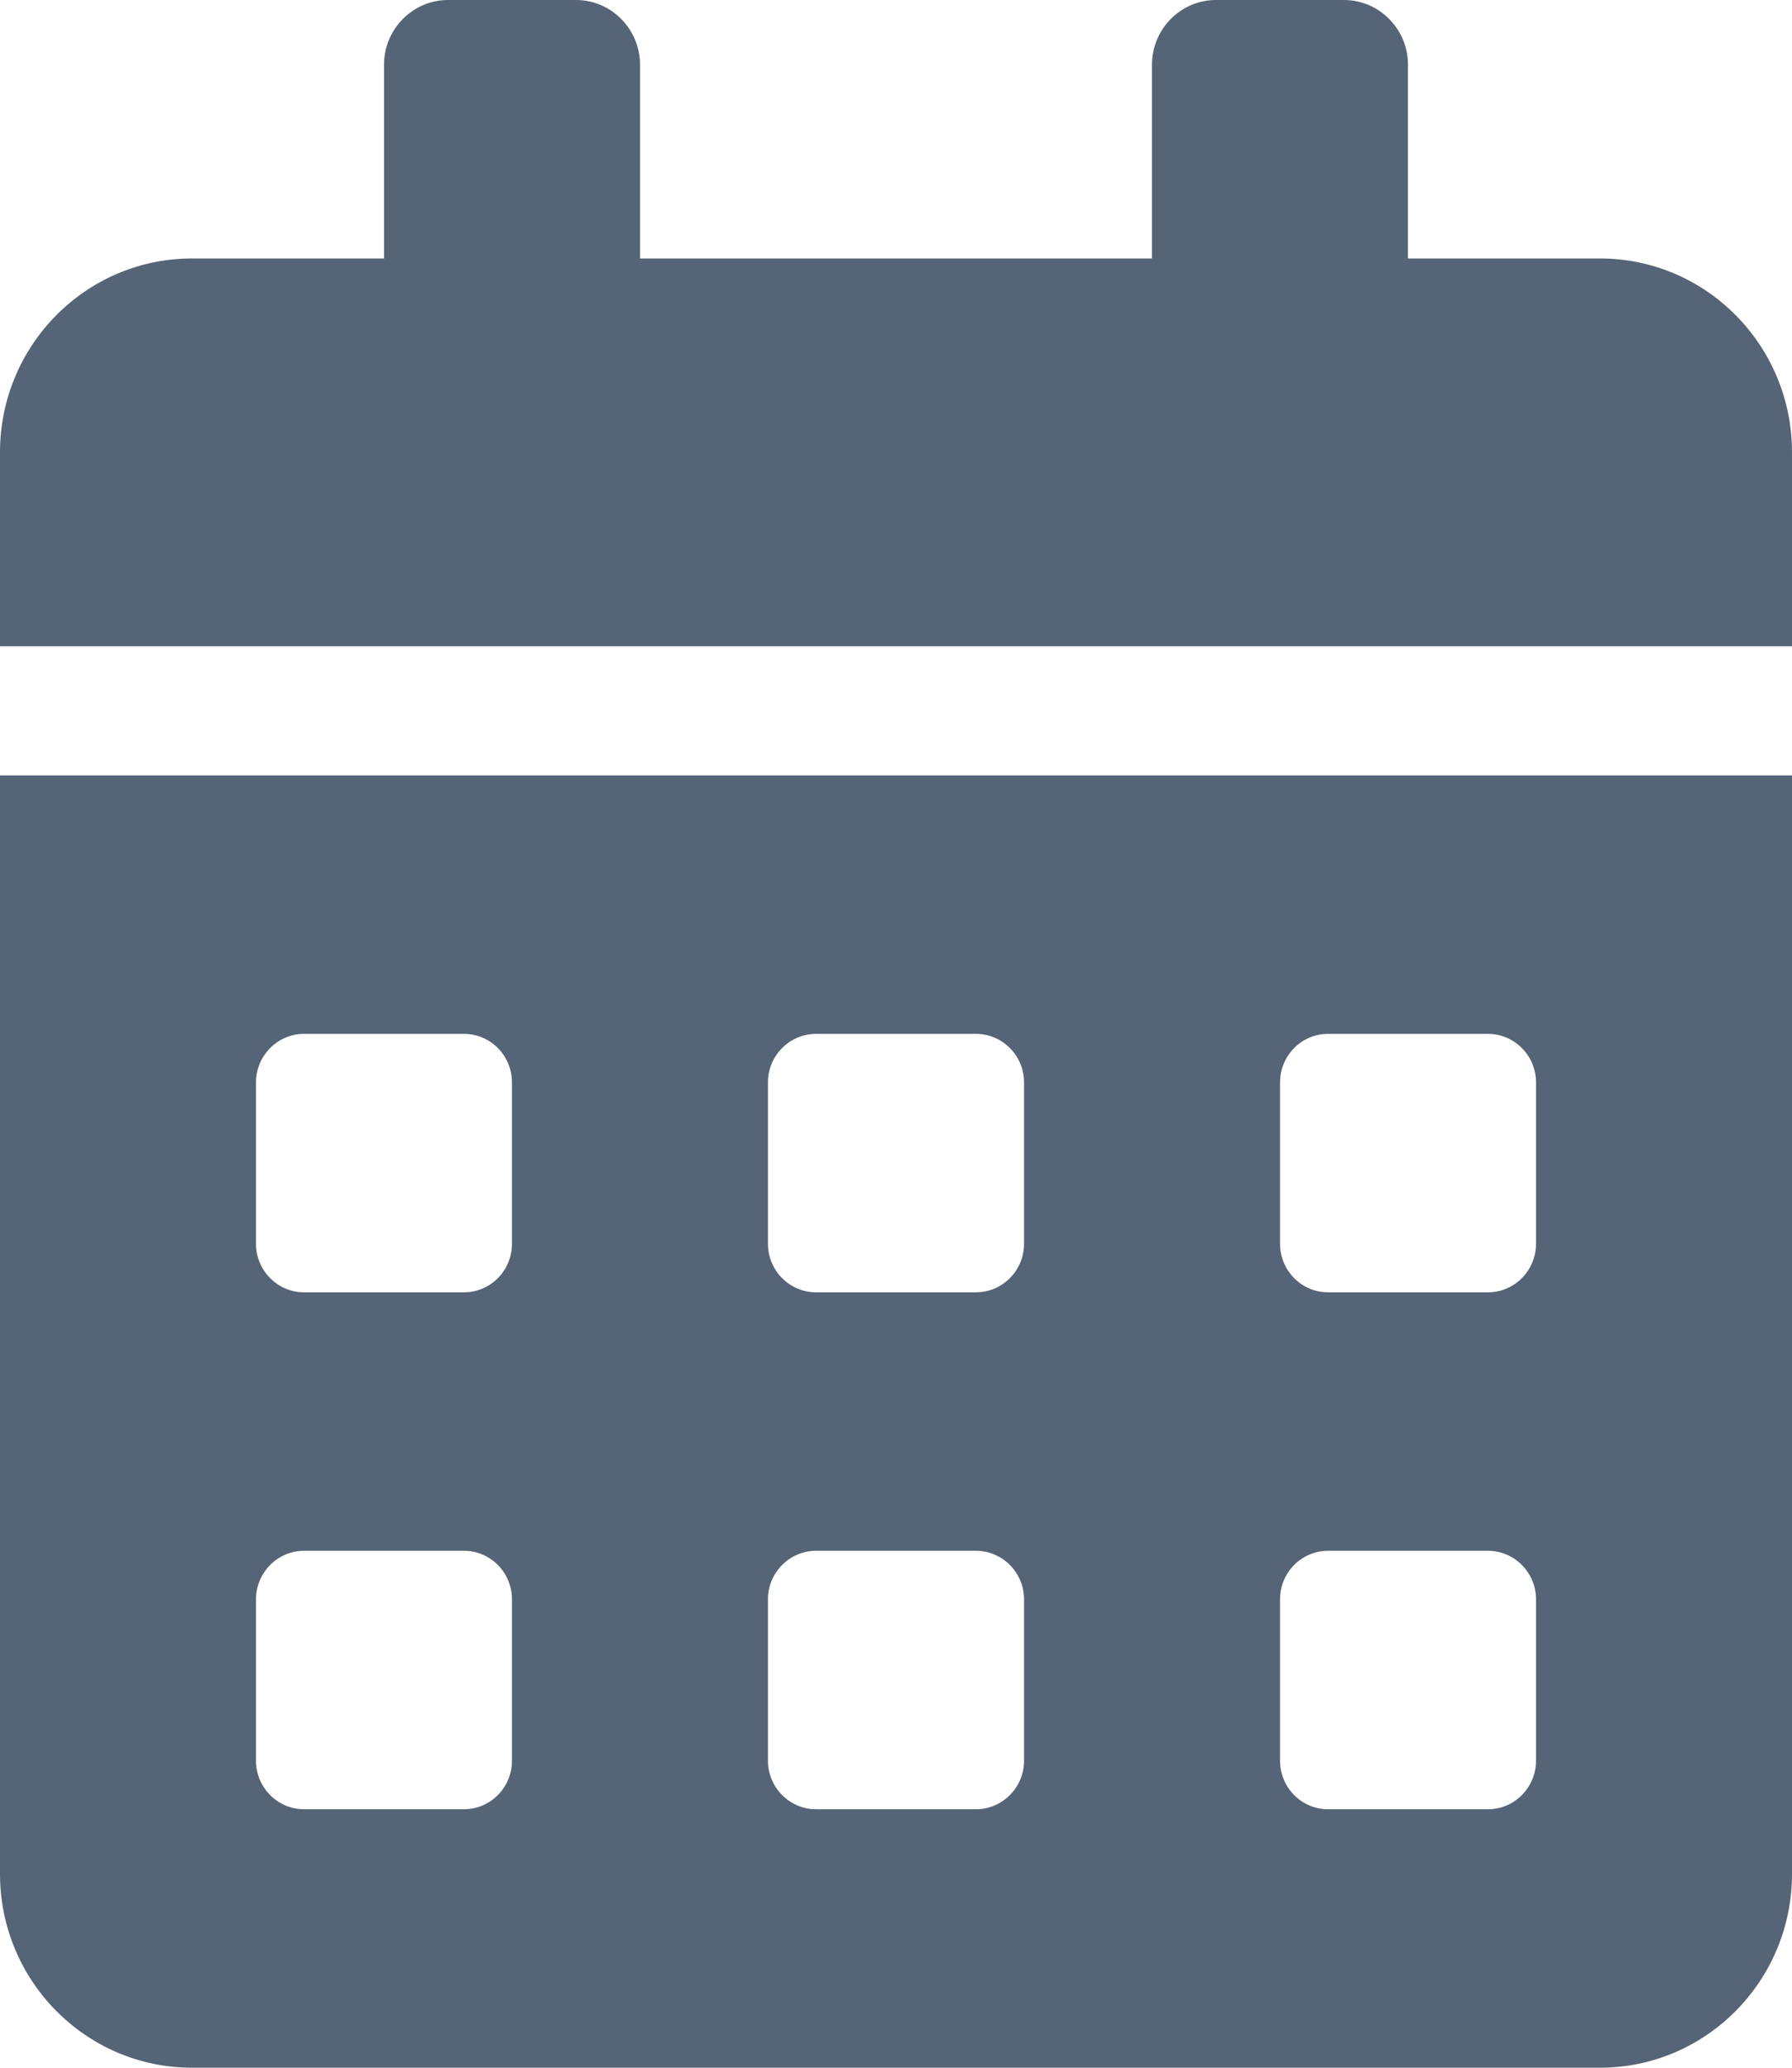 <svg width="13" height="15" viewBox="0 0 13 15" fill="none" xmlns="http://www.w3.org/2000/svg">
<path id="Vector" d="M0 13.594C0 14.37 0.624 15 1.393 15H11.607C12.376 15 13 14.37 13 13.594V5.625H0V13.594ZM9.286 7.852C9.286 7.658 9.442 7.5 9.634 7.5H10.795C10.986 7.5 11.143 7.658 11.143 7.852V9.023C11.143 9.217 10.986 9.375 10.795 9.375H9.634C9.442 9.375 9.286 9.217 9.286 9.023V7.852ZM9.286 11.602C9.286 11.408 9.442 11.25 9.634 11.25H10.795C10.986 11.25 11.143 11.408 11.143 11.602V12.773C11.143 12.967 10.986 13.125 10.795 13.125H9.634C9.442 13.125 9.286 12.967 9.286 12.773V11.602ZM5.571 7.852C5.571 7.658 5.728 7.5 5.92 7.5H7.08C7.272 7.5 7.429 7.658 7.429 7.852V9.023C7.429 9.217 7.272 9.375 7.08 9.375H5.92C5.728 9.375 5.571 9.217 5.571 9.023V7.852ZM5.571 11.602C5.571 11.408 5.728 11.25 5.92 11.25H7.08C7.272 11.25 7.429 11.408 7.429 11.602V12.773C7.429 12.967 7.272 13.125 7.08 13.125H5.92C5.728 13.125 5.571 12.967 5.571 12.773V11.602ZM1.857 7.852C1.857 7.658 2.014 7.5 2.205 7.5H3.366C3.558 7.5 3.714 7.658 3.714 7.852V9.023C3.714 9.217 3.558 9.375 3.366 9.375H2.205C2.014 9.375 1.857 9.217 1.857 9.023V7.852ZM1.857 11.602C1.857 11.408 2.014 11.25 2.205 11.25H3.366C3.558 11.25 3.714 11.408 3.714 11.602V12.773C3.714 12.967 3.558 13.125 3.366 13.125H2.205C2.014 13.125 1.857 12.967 1.857 12.773V11.602ZM11.607 1.875H10.214V0.469C10.214 0.211 10.005 0 9.75 0H8.821C8.566 0 8.357 0.211 8.357 0.469V1.875H4.643V0.469C4.643 0.211 4.434 0 4.179 0H3.25C2.995 0 2.786 0.211 2.786 0.469V1.875H1.393C0.624 1.875 0 2.505 0 3.281V4.688H13V3.281C13 2.505 12.376 1.875 11.607 1.875Z" fill="#556476"/>
</svg>
